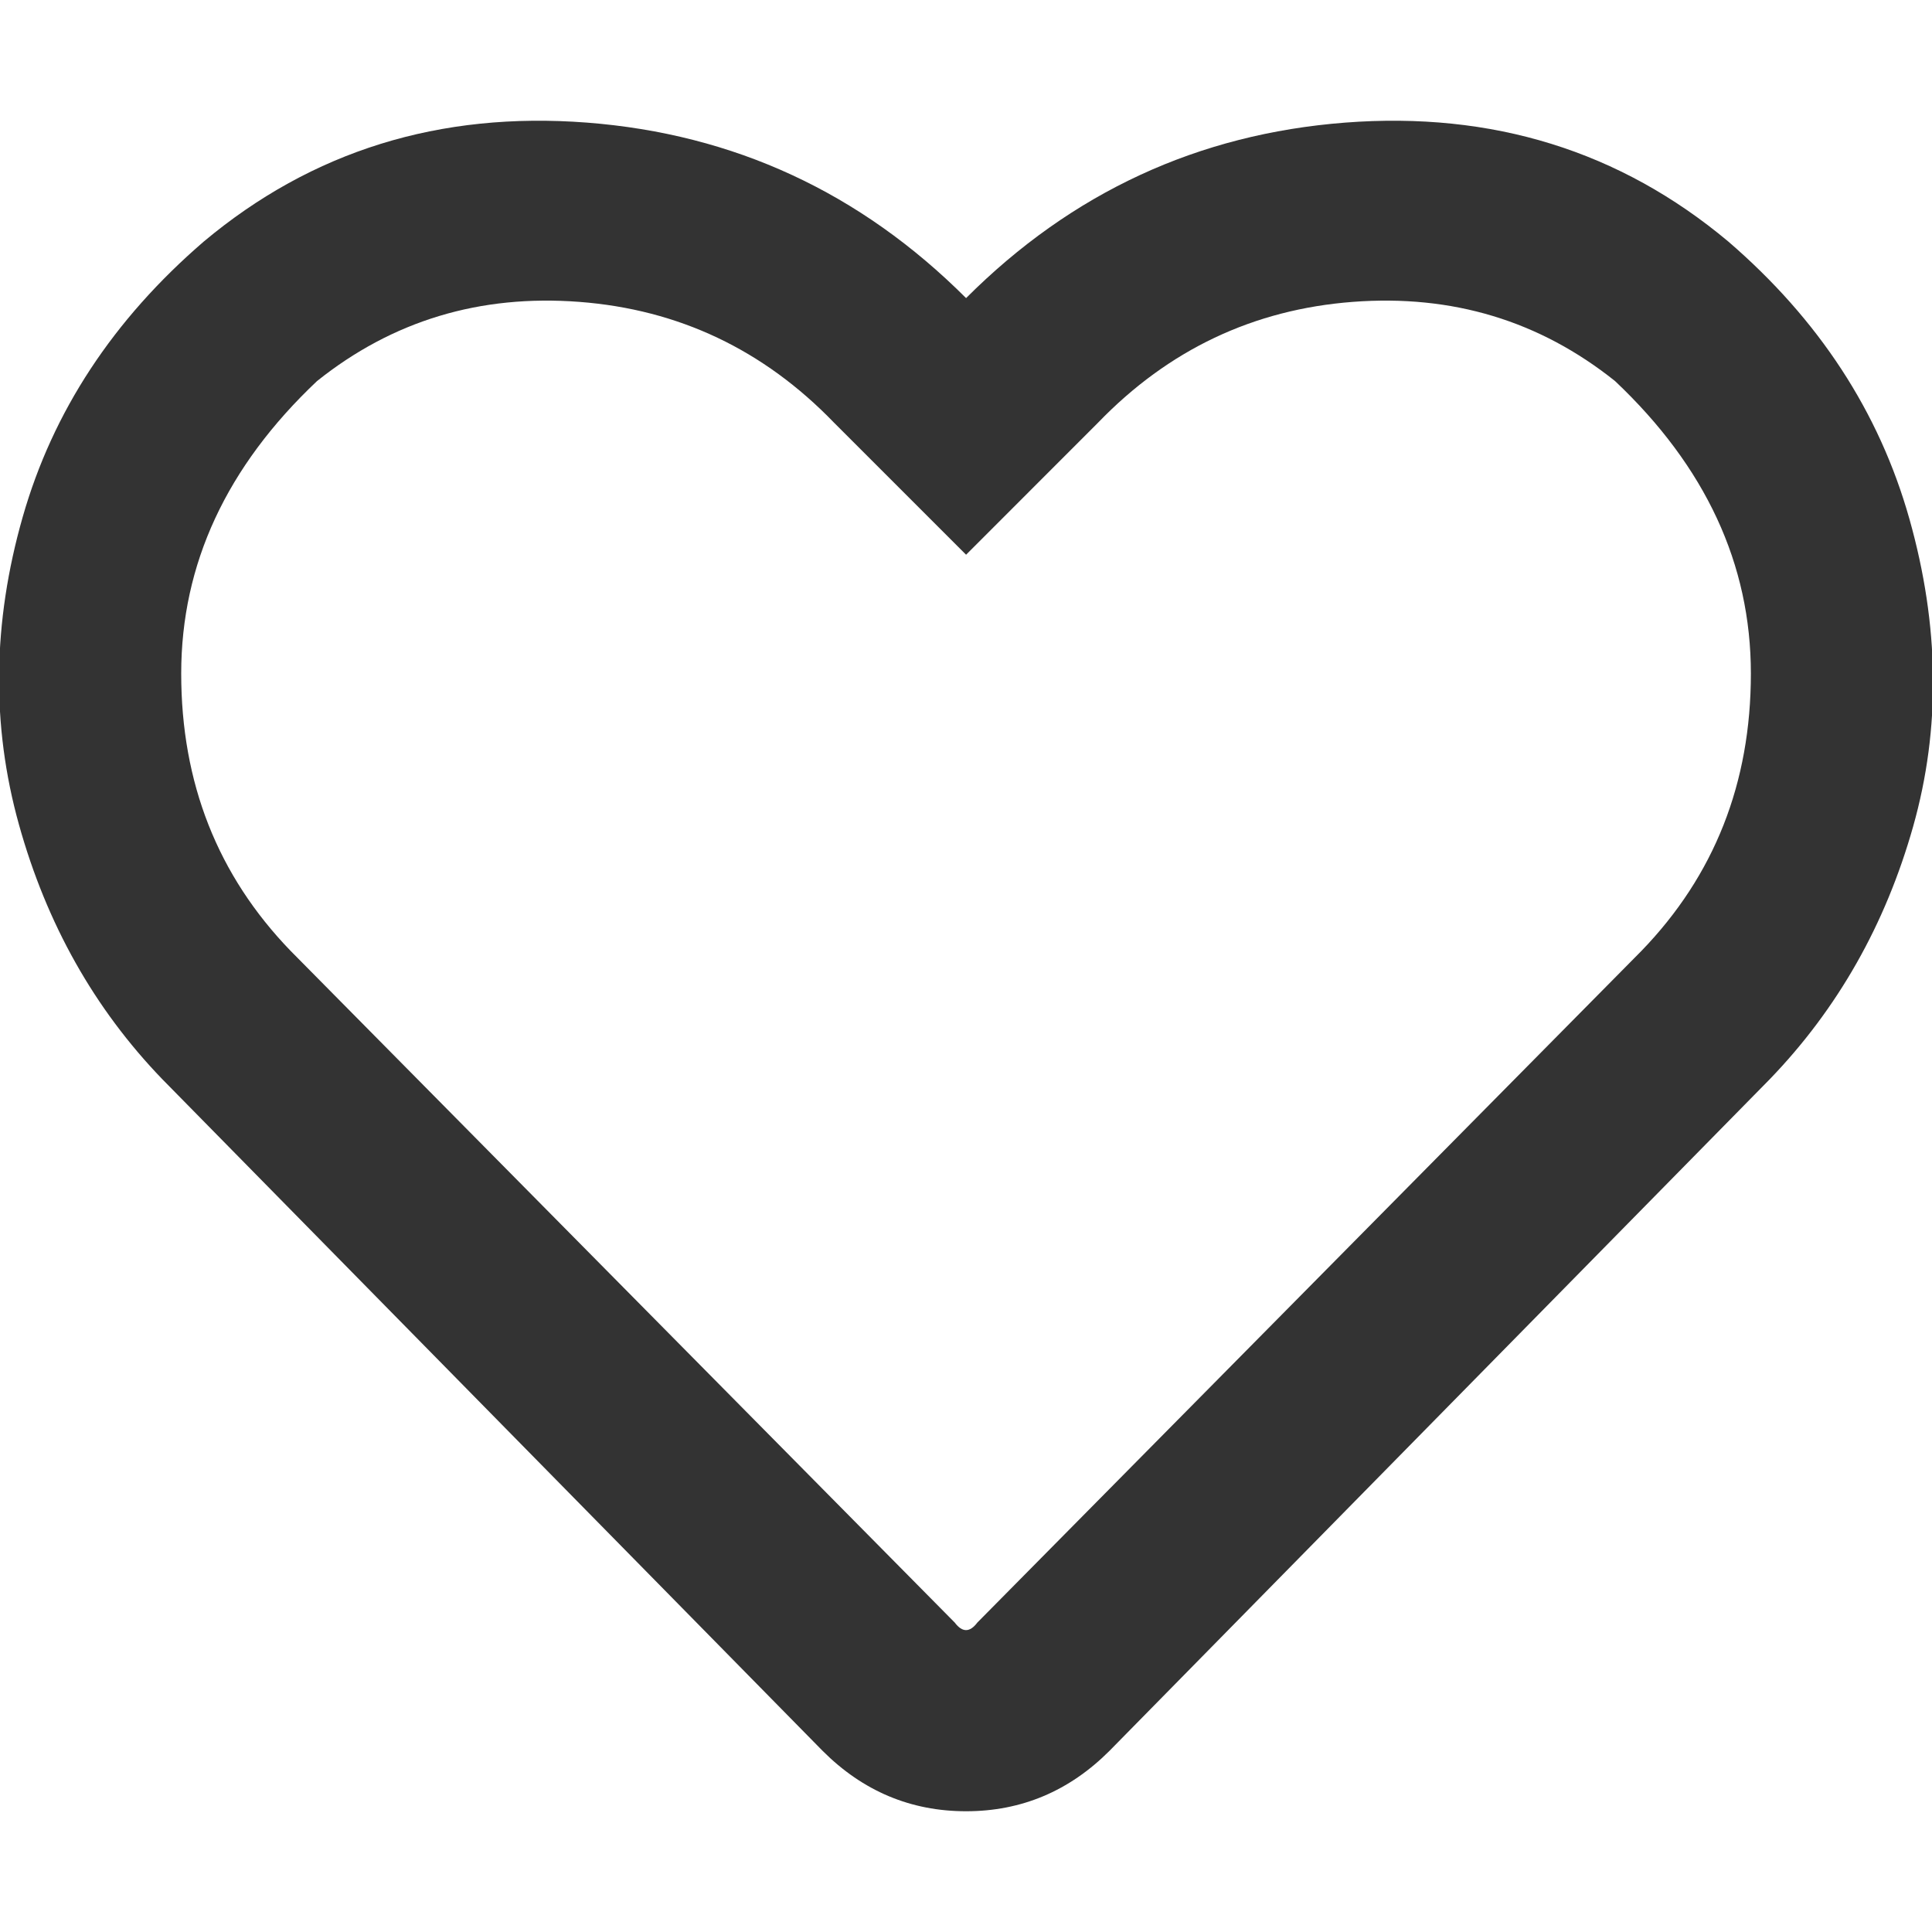 <svg width="24" height="24" viewBox="0 0 24 24" fill="none" xmlns="http://www.w3.org/2000/svg">
<g clip-path="url(#clip0_44_540)">
<path d="M21.469 3C22.594 3.969 23.344 5.117 23.719 6.445C24.094 7.773 24.11 9.047 23.766 10.266C23.422 11.484 22.829 12.531 21.985 13.406L13.782 21.75C13.282 22.25 12.688 22.5 12.001 22.5C11.313 22.5 10.719 22.25 10.219 21.75L2.016 13.406C1.172 12.531 0.579 11.477 0.235 10.242C-0.109 9.008 -0.093 7.734 0.282 6.422C0.657 5.109 1.407 3.969 2.532 3C3.876 1.875 5.461 1.383 7.29 1.523C9.118 1.664 10.688 2.391 12.001 3.703C13.313 2.391 14.883 1.664 16.711 1.523C18.54 1.383 20.125 1.875 21.469 3ZM20.391 11.812C21.297 10.875 21.75 9.727 21.75 8.367C21.75 7.008 21.188 5.797 20.063 4.734C19.125 3.984 18.04 3.656 16.805 3.75C15.571 3.844 14.516 4.344 13.641 5.25L12.001 6.891L10.36 5.25C9.485 4.344 8.43 3.844 7.196 3.75C5.961 3.656 4.876 3.984 3.938 4.734C2.813 5.797 2.251 7.008 2.251 8.367C2.251 9.727 2.704 10.875 3.61 11.812L11.86 20.156C11.954 20.281 12.047 20.281 12.141 20.156L20.391 11.812Z" fill="#333333"/>
</g>
<defs>
<clipPath id="clip0_44_540">
<rect width="24" height="24" fill="white" transform="matrix(1 0 0 -1 0 24)"/>
</clipPath>
</defs>
</svg>
